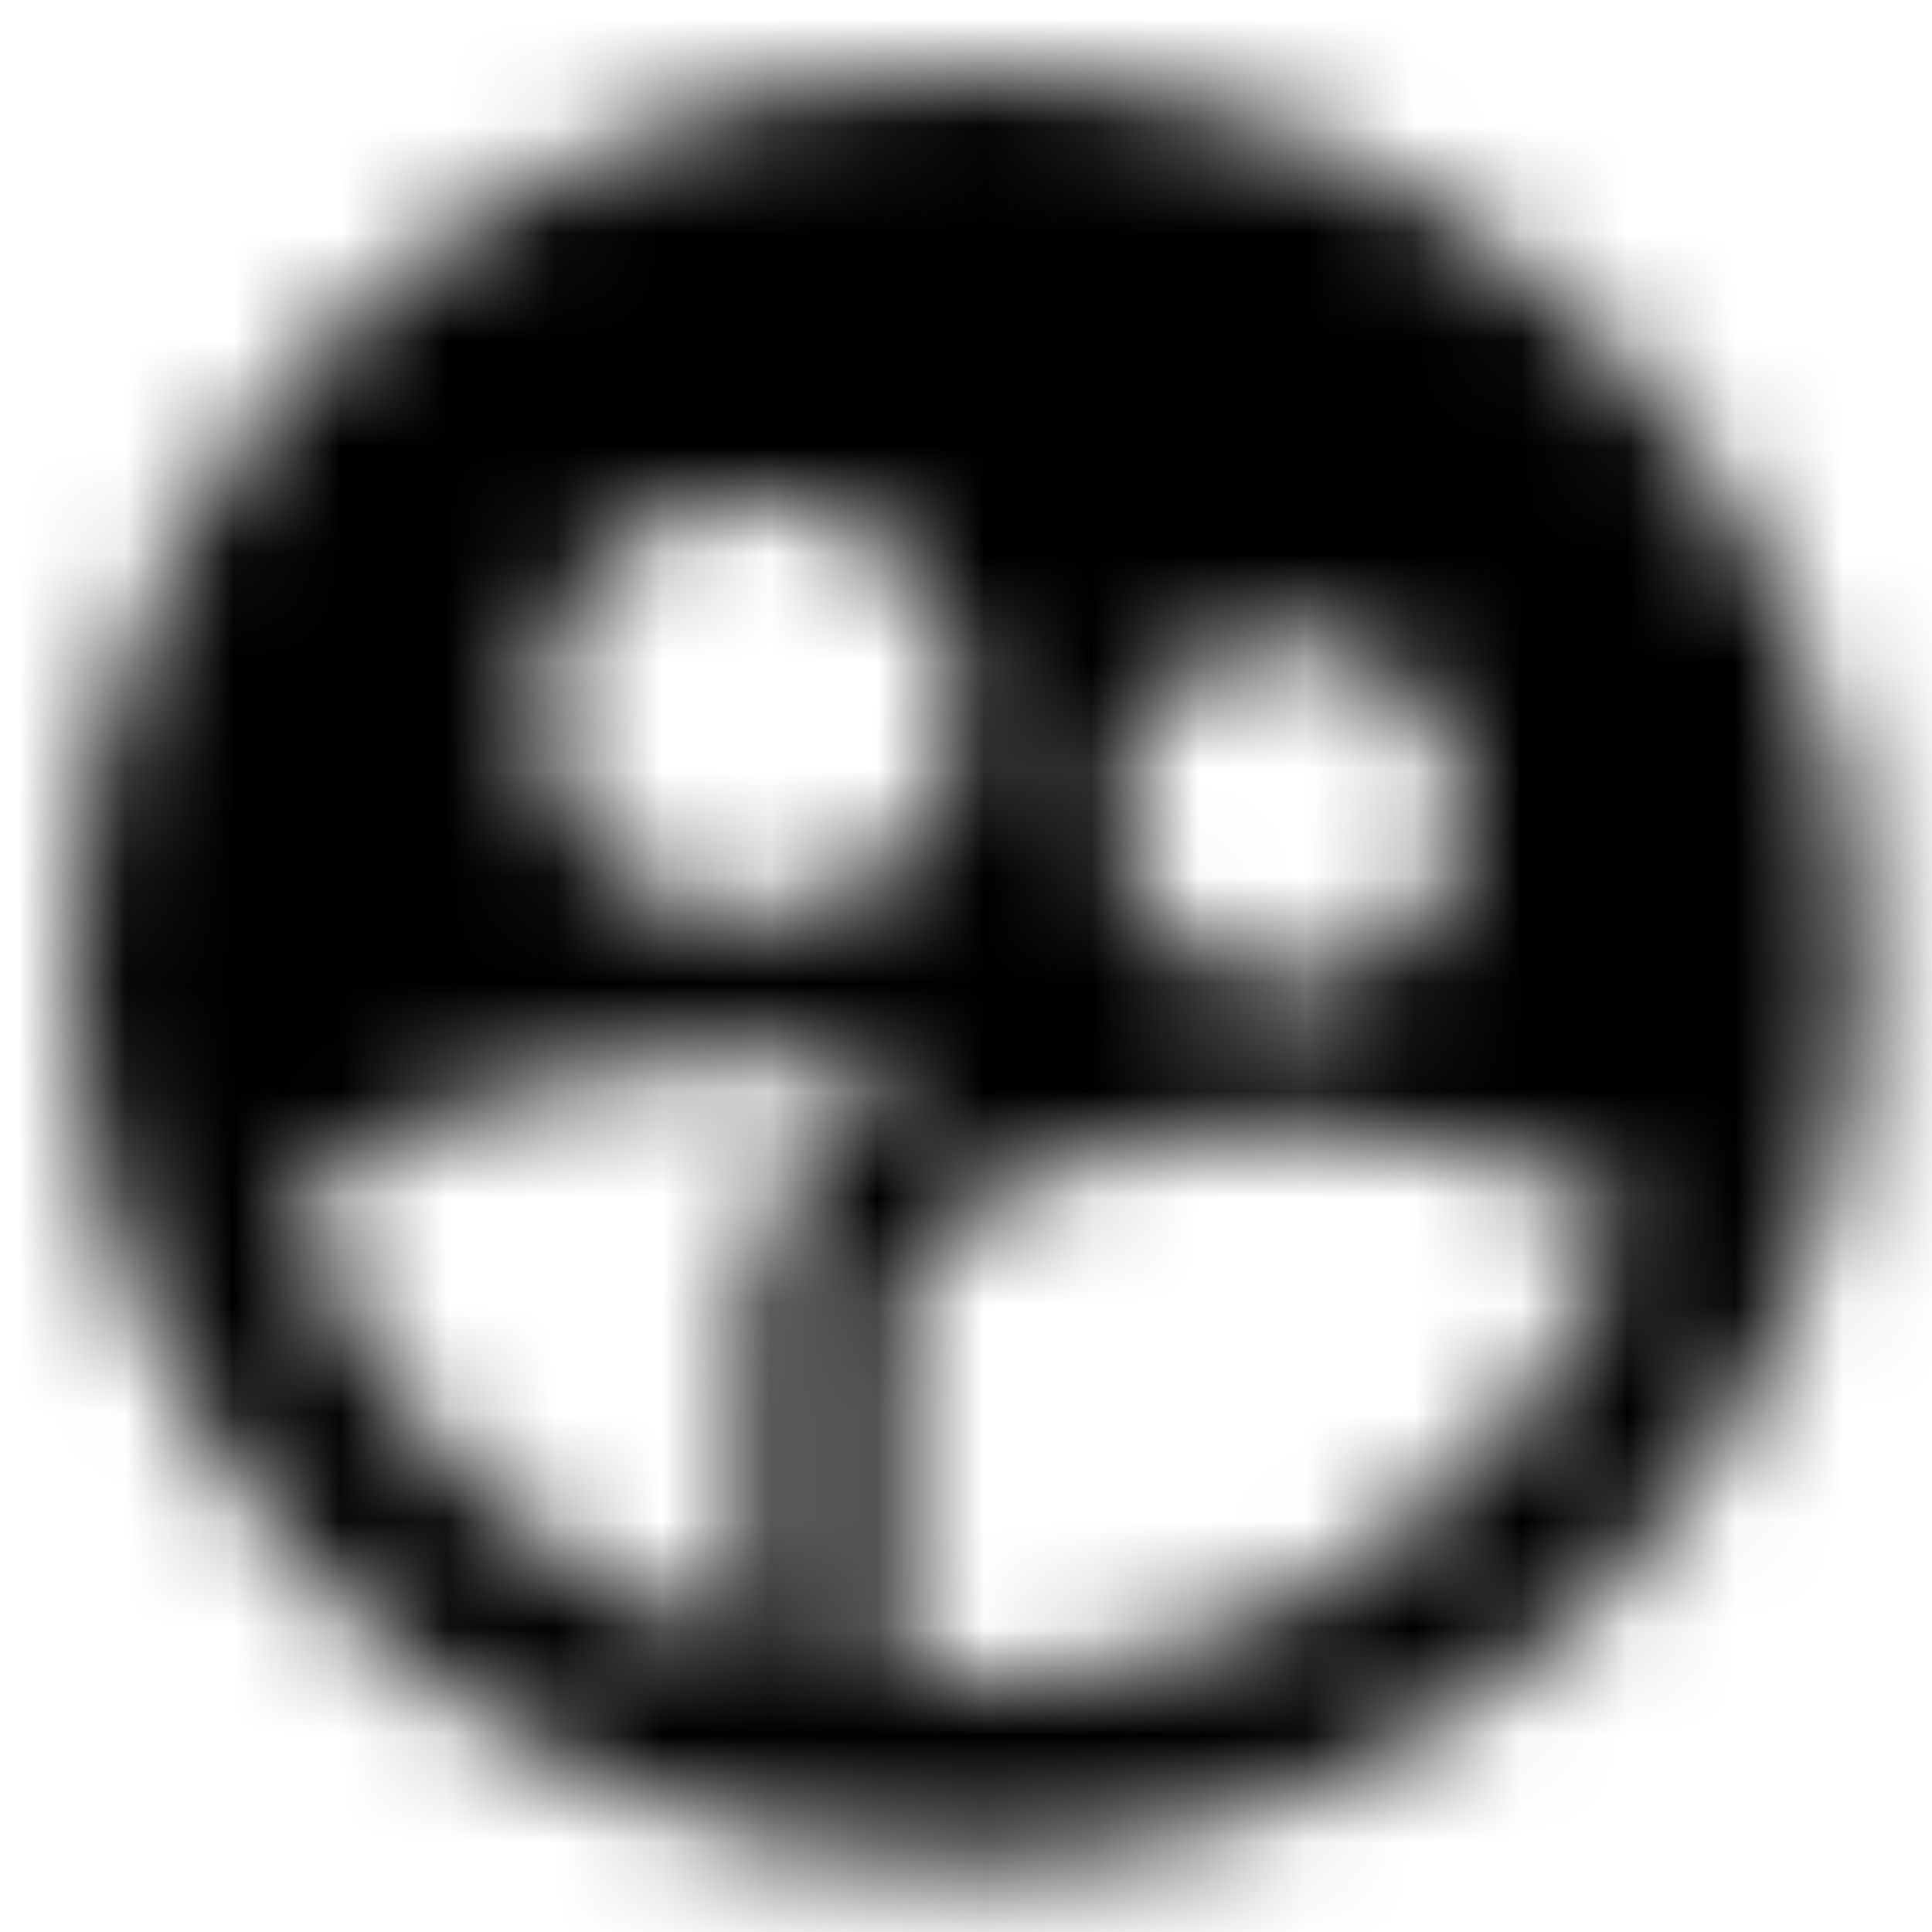 <?xml version="1.0" encoding="UTF-8"?>
<svg width="18px" height="18px" viewBox="0 0 18 18" version="1.1" xmlns="http://www.w3.org/2000/svg" xmlns:xlink="http://www.w3.org/1999/xlink">
    <title>CEE227AE-65EE-4C0F-A220-844A2E222D34@1.5x</title>
    <defs>
        <filter color-interpolation-filters="auto" id="filter-1">
            <feColorMatrix in="SourceGraphic" type="matrix" values="0 0 0 0 0.306 0 0 0 0 0.306 0 0 0 0 0.314 0 0 0 1 0"></feColorMatrix>
        </filter>
        <path d="M8.333,0 C3.733,0 0,3.733 0,8.333 C0,12.933 3.733,16.667 8.333,16.667 C12.933,16.667 16.667,12.933 16.667,8.333 C16.667,3.733 12.933,0 8.333,0 Z M11.342,5.283 C12.233,5.283 12.95,6 12.95,6.892 C12.95,7.783 12.233,8.5 11.342,8.5 C10.45,8.5 9.733,7.783 9.733,6.892 C9.725,6 10.45,5.283 11.342,5.283 Z M6.342,3.967 C7.425,3.967 8.308,4.85 8.308,5.933 C8.308,7.017 7.425,7.9 6.342,7.9 C5.258,7.9 4.375,7.017 4.375,5.933 C4.375,4.842 5.25,3.967 6.342,3.967 Z M6.342,11.575 L6.342,14.7 C4.342,14.075 2.758,12.533 2.058,10.567 C2.933,9.633 5.117,9.158 6.342,9.158 C6.783,9.158 7.342,9.225 7.925,9.342 C6.558,10.067 6.342,11.025 6.342,11.575 Z M8.333,15 C8.108,15 7.892,14.992 7.675,14.967 L7.675,11.575 C7.675,10.392 10.125,9.8 11.342,9.8 C12.233,9.8 13.775,10.125 14.542,10.758 C13.567,13.233 11.158,15 8.333,15 Z" id="path-2"></path>
    </defs>
    <g id="Back-Office" stroke="none" stroke-width="1" fill="none" fill-rule="evenodd">
        <g id="Back-Office:-Customer-Care-1-1" transform="translate(-25, -223)">
            <g id="Menu" transform="translate(-1, -1)">
                <g id="icon/action/supervised_user_circle_24px" transform="translate(0, 209)" filter="url(#filter-1)">
                    <g transform="translate(26.667, 15.667)">
                        <mask id="mask-3" fill="white">
                            <use xlink:href="#path-2"></use>
                        </mask>
                        <g fill-rule="nonzero"></g>
                        <g id="Group" mask="url(#mask-3)">
                            <g transform="translate(-1.667, -1.667)" id="↳-Color">
                                <rect id="Rectangle" fill="#000000" x="0" y="0" width="20" height="20"></rect>
                            </g>
                        </g>
                    </g>
                </g>
            </g>
        </g>
    </g>
</svg>
